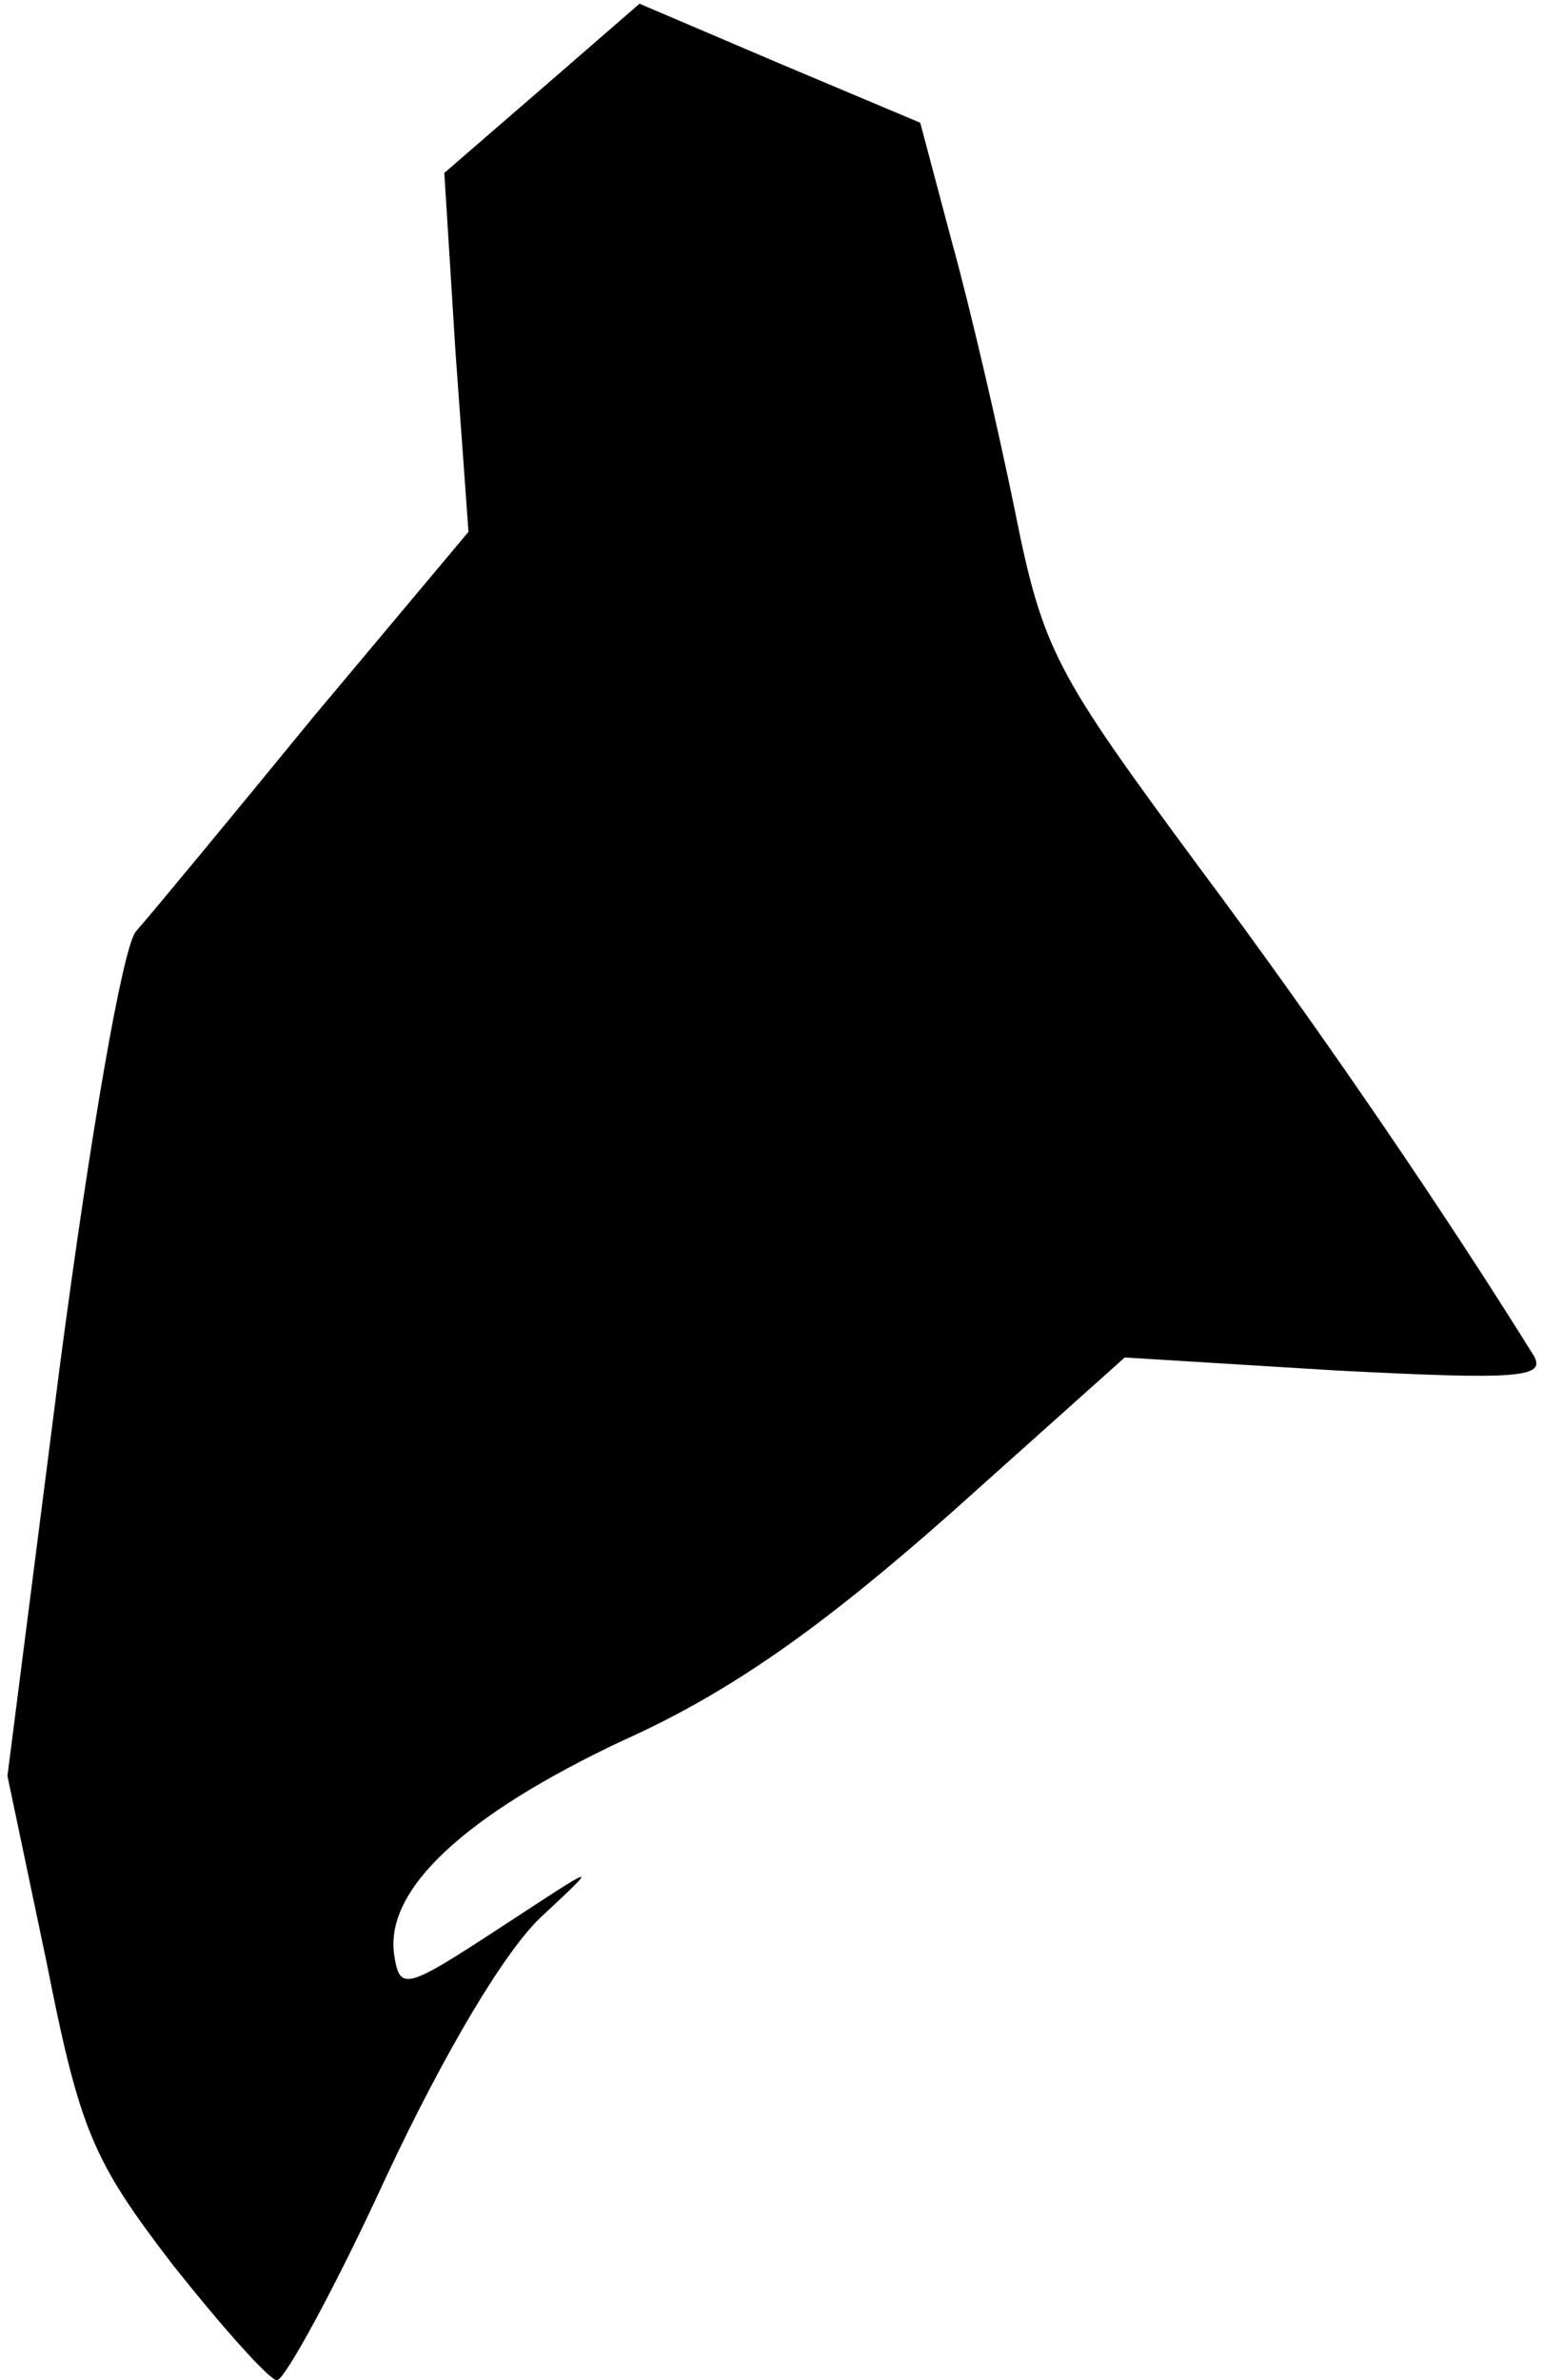 <?xml version="1.0" standalone="no"?>
<!DOCTYPE svg PUBLIC "-//W3C//DTD SVG 20010904//EN"
 "http://www.w3.org/TR/2001/REC-SVG-20010904/DTD/svg10.dtd">
<svg version="1.0" xmlns="http://www.w3.org/2000/svg"
 width="83pt" height="128pt" viewBox="0 0 83 128"
 preserveAspectRatio="xMidYMid meet">
<g transform="translate(0,128) scale(0.1,-0.1)"
fill="#000000" stroke="none">
<path fill="#000000" stroke="none" d="M291 1232 l-52 -45 6 -96 7 -97 -83
-99 c-45 -55 -88 -107 -96 -116 -7 -9 -24 -106 -41 -235 l-28 -219 21 -100
c18 -91 25 -107 68 -163 27 -34 52 -62 56 -62 4 0 31 49 59 110 31 66 64 122
84 140 31 29 30 28 -22 -6 -52 -34 -55 -35 -58 -15 -5 35 38 75 123 115 58 26
107 61 175 121 l95 85 114 -7 c97 -5 113 -4 106 8 -46 74 -113 173 -181 264
-76 103 -83 115 -98 190 -9 44 -24 109 -34 145 l-17 64 -76 32 -75 32 -53 -46z"/>
</g>
</svg>
